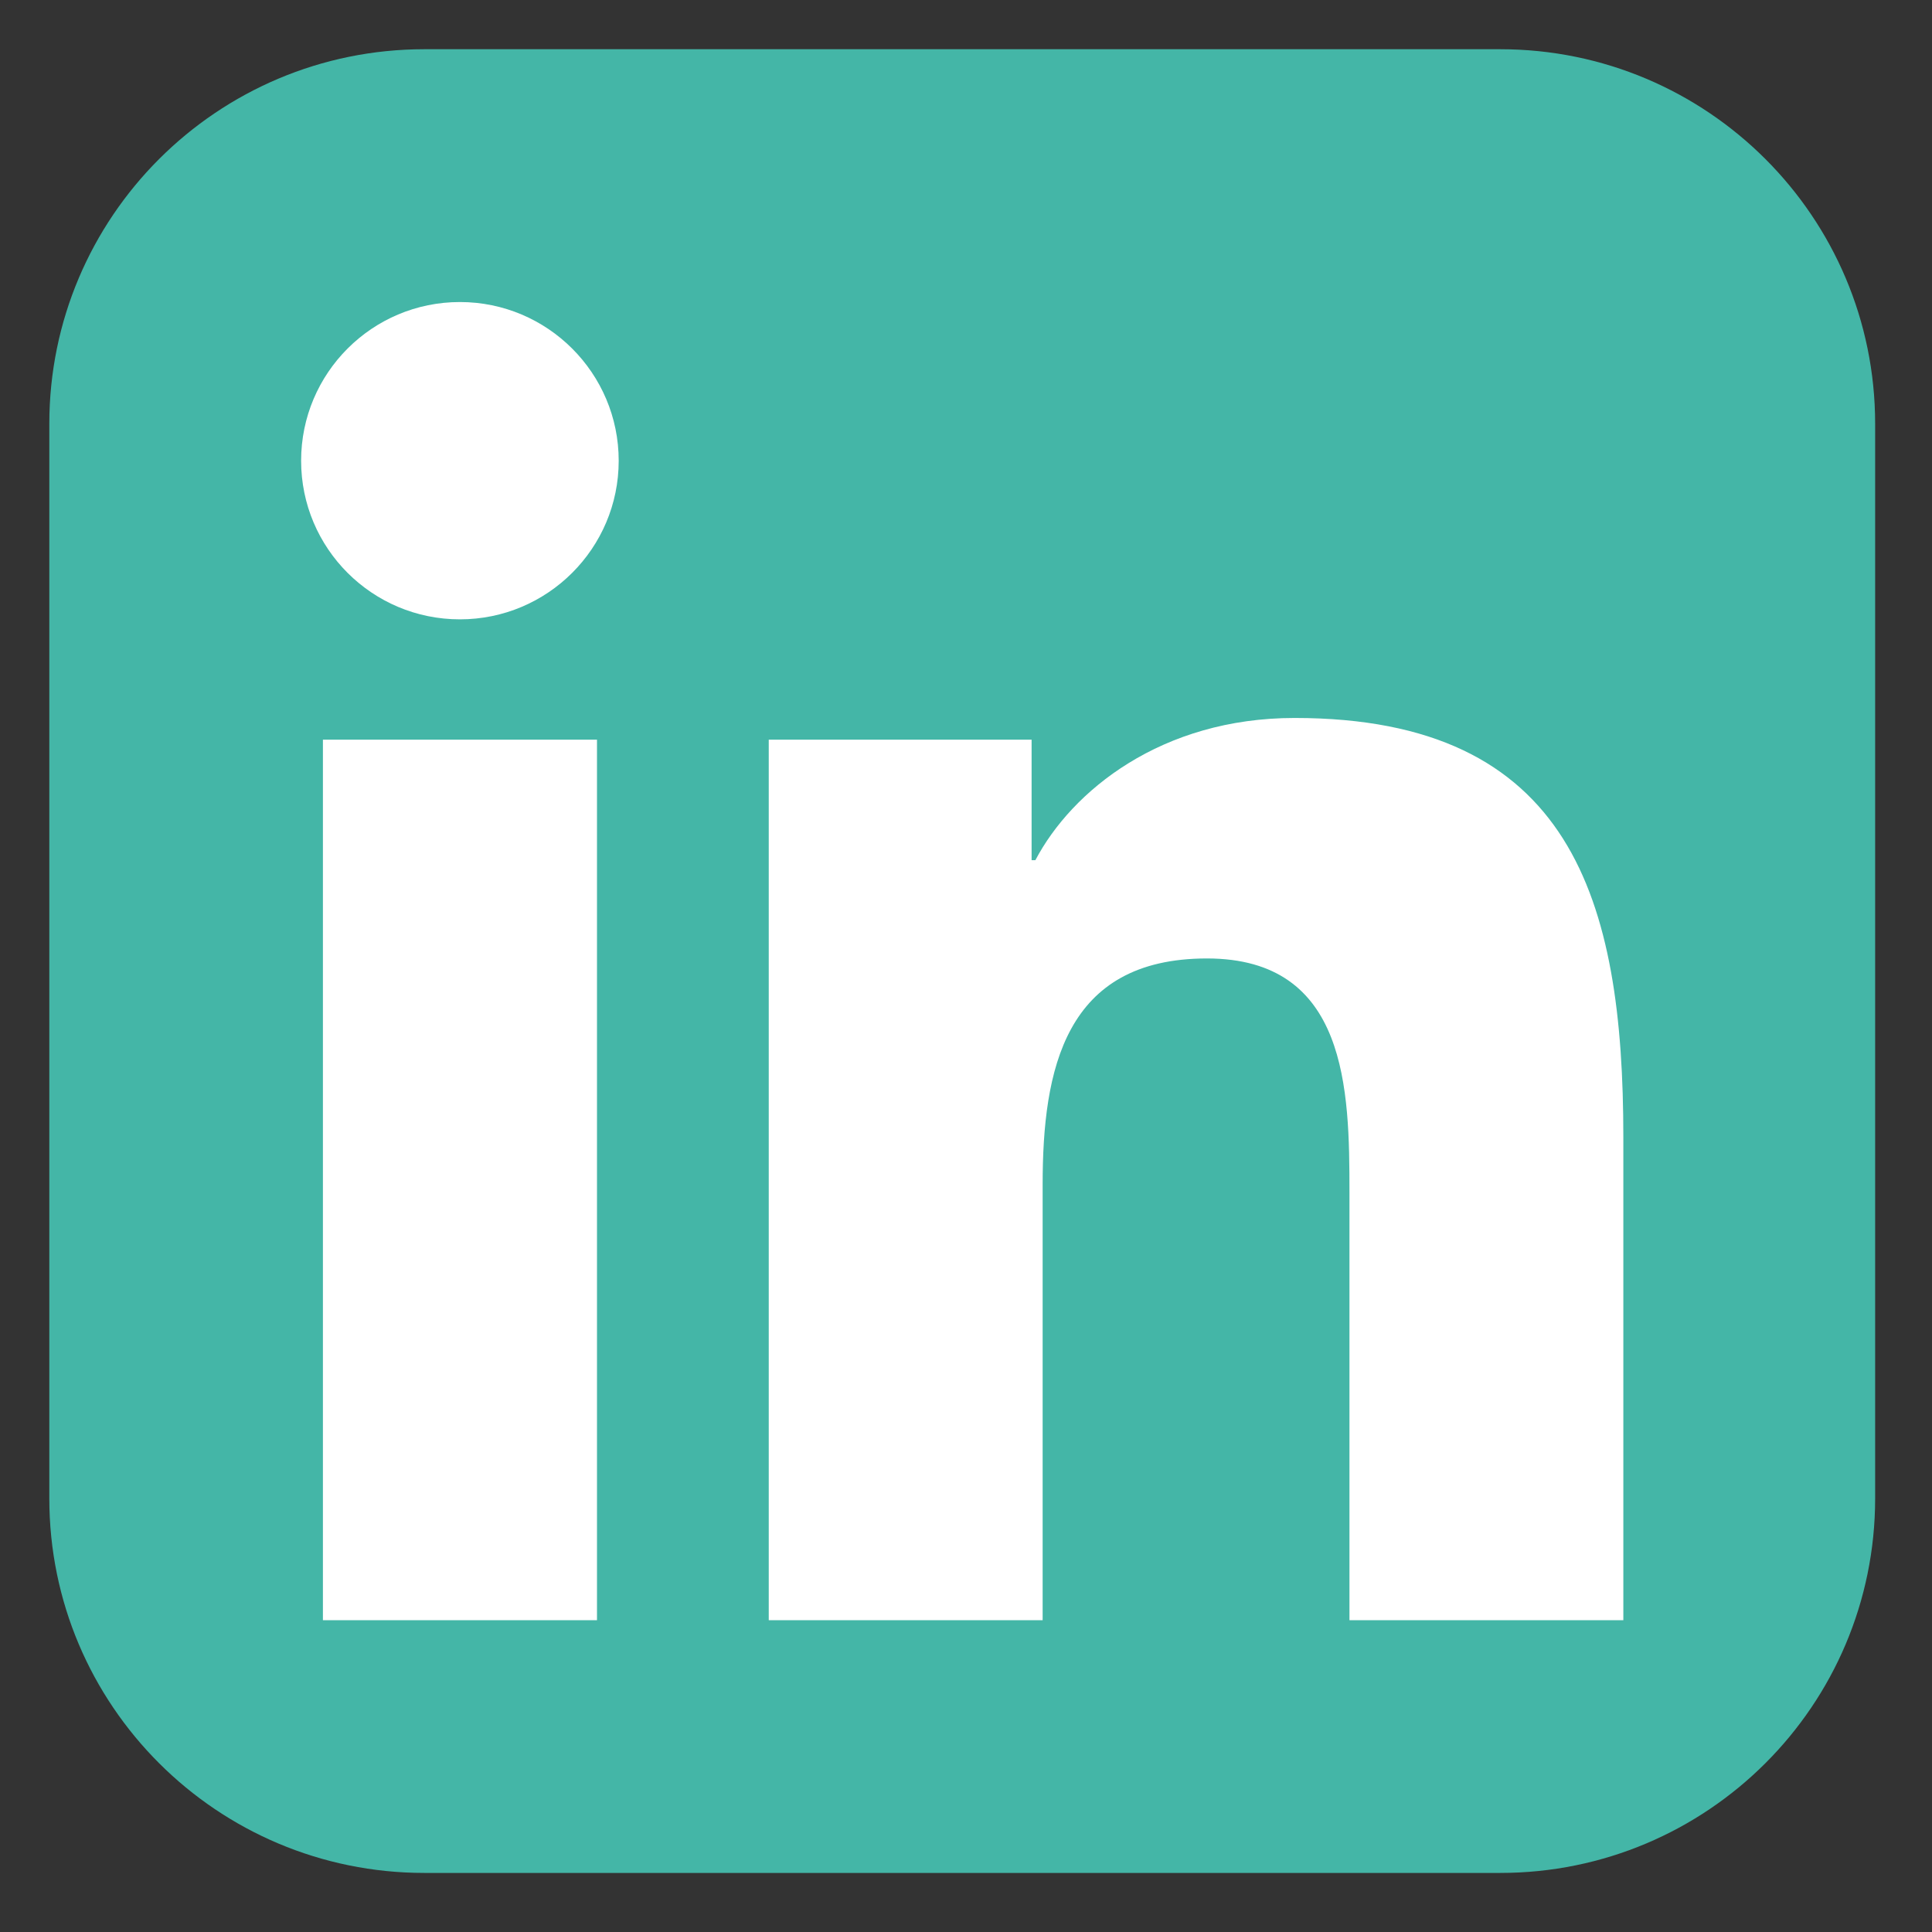 <?xml version="1.0" encoding="UTF-8"?>
<svg width="21px" height="21px" viewBox="0 0 21 21" version="1.1" xmlns="http://www.w3.org/2000/svg" xmlns:xlink="http://www.w3.org/1999/xlink">
    <rect x="0" y="0" width="21" height="21" fill="#333333" stroke="none"/>
    <!-- Generator: Sketch 41.2 (35397) - http://www.bohemiancoding.com/sketch -->
    <title>Linkedin</title>
    <desc>Created with Sketch.</desc>
    <defs></defs>
    <g id="Page-1" stroke="none" stroke-width="1" fill="none" fill-rule="evenodd">
        <g id="Group-8">
            <path d="M20.382,16.287 C20.382,18.536 18.558,20.358 16.306,20.358 L4.613,20.358 C2.361,20.358 0.536,18.536 0.536,16.287 L0.536,4.607 C0.536,2.359 2.361,0.535 4.613,0.535 L16.306,0.535 C18.558,0.535 20.382,2.359 20.382,4.607 L20.382,16.287 Z" id="Fill-623" fill="#44B6A7"></path>
            <path d="M3.51,17.611 L6.489,17.611 L6.489,8.04 L3.51,8.04 L3.51,17.611 Z M4.999,3.283 C5.951,3.283 6.725,4.056 6.725,5.008 C6.725,5.96 5.951,6.732 4.999,6.732 C4.045,6.732 3.273,5.96 3.273,5.008 C3.273,4.056 4.045,3.283 4.999,3.283 L4.999,3.283 Z" id="Fill-624" fill="#FFFFFF"></path>
            <path d="M8.356,8.04 L11.213,8.04 L11.213,9.35 L11.254,9.35 C11.651,8.596 12.623,7.804 14.072,7.804 C17.088,7.804 17.645,9.785 17.645,12.361 L17.645,17.611 L14.668,17.611 L14.668,12.957 C14.668,11.847 14.648,10.418 13.119,10.418 C11.57,10.418 11.333,11.629 11.333,12.877 L11.333,17.611 L8.356,17.611 L8.356,8.04 Z" id="Fill-625" fill="#FFFFFF"></path>
        </g>
    </g>
</svg>